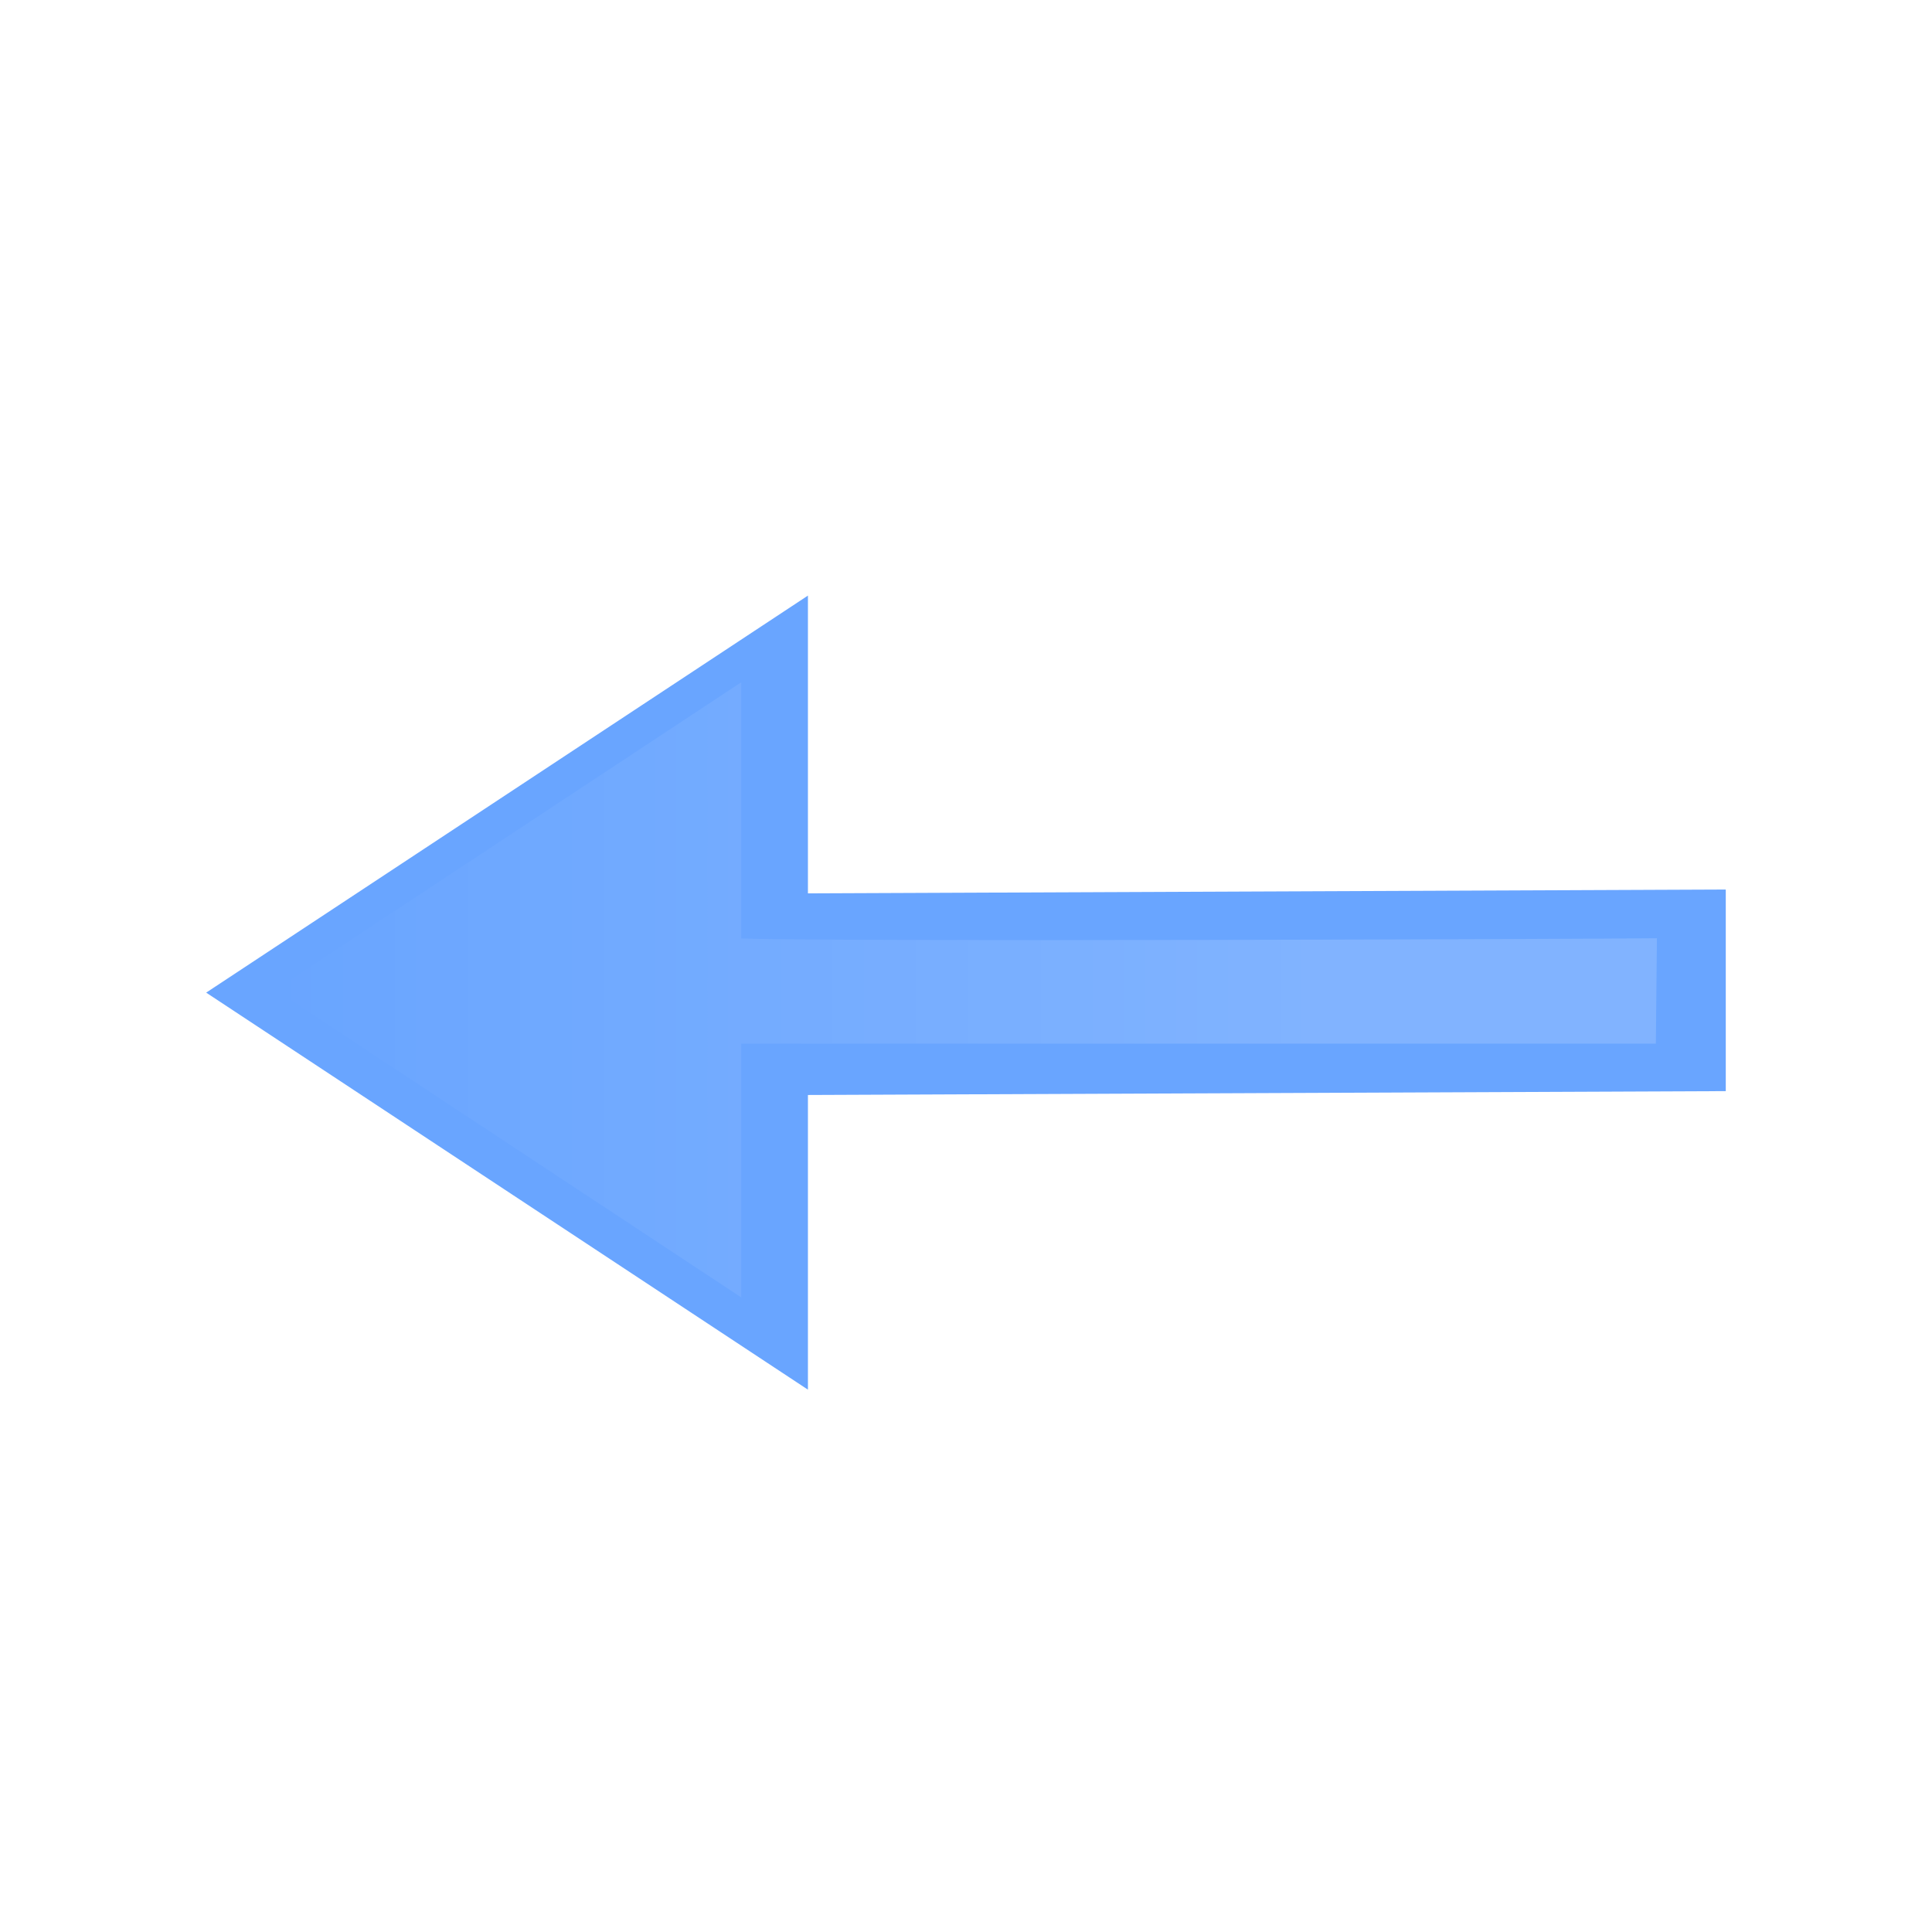 <svg xmlns="http://www.w3.org/2000/svg" xmlns:svg="http://www.w3.org/2000/svg" xmlns:xlink="http://www.w3.org/1999/xlink" id="svg2" width="1000" height="1000" version="1.1"><defs id="defs4"><linearGradient id="linearGradient3641-3"><stop id="stop3643-7" offset="0" stop-color="#fff" stop-opacity="1"/><stop id="stop3645-2" offset="1" stop-color="#fff" stop-opacity="0"/></linearGradient><filter id="filter4184" color-interpolation-filters="sRGB"><feGaussianBlur id="feGaussianBlur4186" stdDeviation="7.151"/></filter><linearGradient id="linearGradient4215" x1="234.139" x2="-159.522" y1="23.645" y2="23.645" gradientUnits="userSpaceOnUse" xlink:href="#linearGradient3641-3"/></defs><g id="layer1" transform="translate(464.181,469.328)"><g id="g4082" transform="translate(0,1.553)"><g id="g4060" transform="matrix(1.507,0,0,1.507,-9.421,-17.894)"><path id="path3314" fill="#2a7fff" fill-opacity="1" stroke="none" d="m 290.972,74.172 -315.242,1.327 0,101.21 -206.682,-136.367 206.682,-136.367 0,102.276 L 290.972,4.923 Z" display="inline" opacity=".7"/><path id="path3314-6" fill="url(#linearGradient4215)" fill-opacity="1" stroke="none" d="m 352.024,139.833 -338.858,0 0,-94.031 L -159.522,159.77 c 57.562,37.99 115.125,75.979 172.687,113.969 l 0,-94.906 c 25.827,-1.274 313.325,-0.273 339.25,0.047 m 0,0 -0.393,-39.047" display="inline" filter="url(#filter4184)" opacity=".4" transform="matrix(0.927,0,0,-0.927,-59.365,187.489)"/></g></g></g></svg>